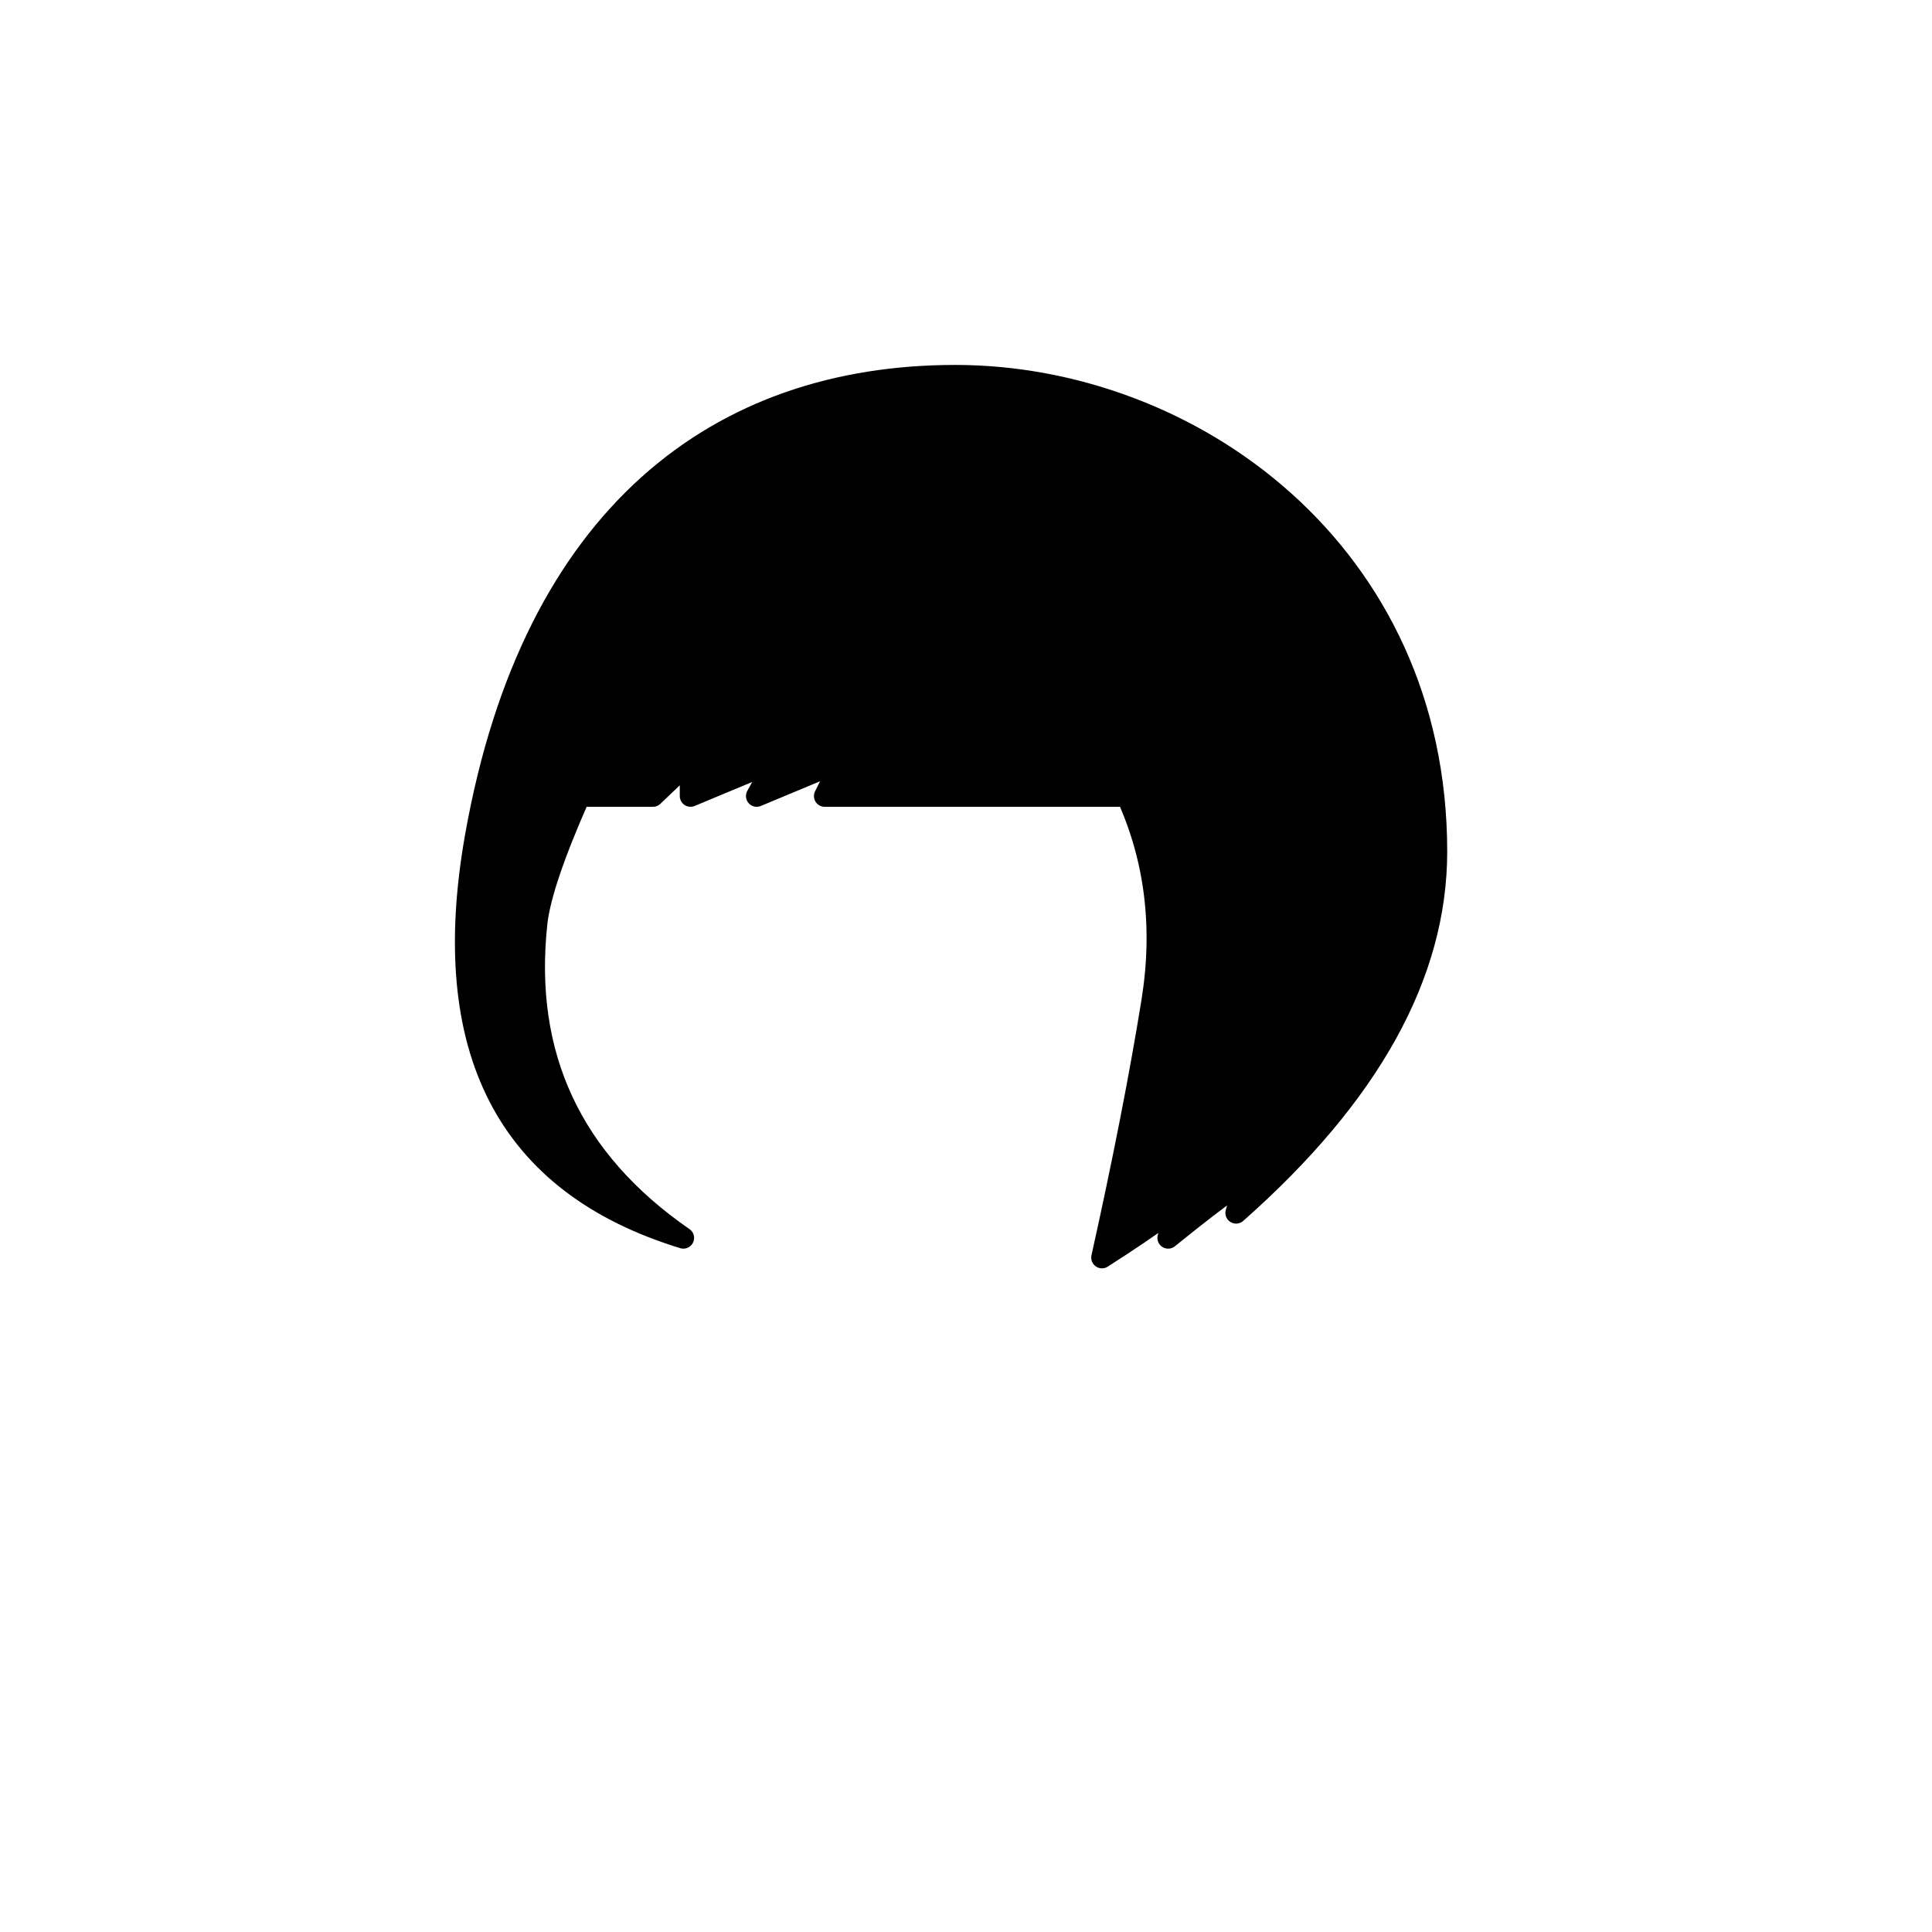 <?xml version="1.0" encoding="UTF-8"?>
<svg width="1080px" height="1080px" viewBox="0 0 1080 1080" version="1.1" xmlns="http://www.w3.org/2000/svg" xmlns:xlink="http://www.w3.org/1999/xlink">
    <title>Hairstyle/ Black/ 20</title>
    <g id="Hairstyle/-Black/-20" stroke="none" stroke-width="1" fill="none" fill-rule="evenodd" stroke-linecap="round" stroke-linejoin="round">
        <path d="M324,445 L365,445 L386,425 L386,445 L434,425 L423,445 L471,425 L461,445 L518,445 L630,445 C646,480.333 650.667,518.667 644,560 C637.333,601.333 628,649 616,703 C631.161,693.296 642.494,685.629 650,680 C655.333,676 656.333,680 653,692 C669.869,678.397 681.536,669.397 688,665 C693.88,661 694.88,665.334 691,678 C765.667,612 803,544.667 803,476 C803,308.782 665.67,210 534,210 C402.33,210 298.028,287.364 266,467 C244.648,586.758 283.315,661.758 382,692 C319.333,648.667 292,590 300,516 C301.599,501.213 309.599,477.546 324,445 Z" id="Path" stroke="#000000" stroke-width="12" fill="#000000"></path>
    </g>
</svg>